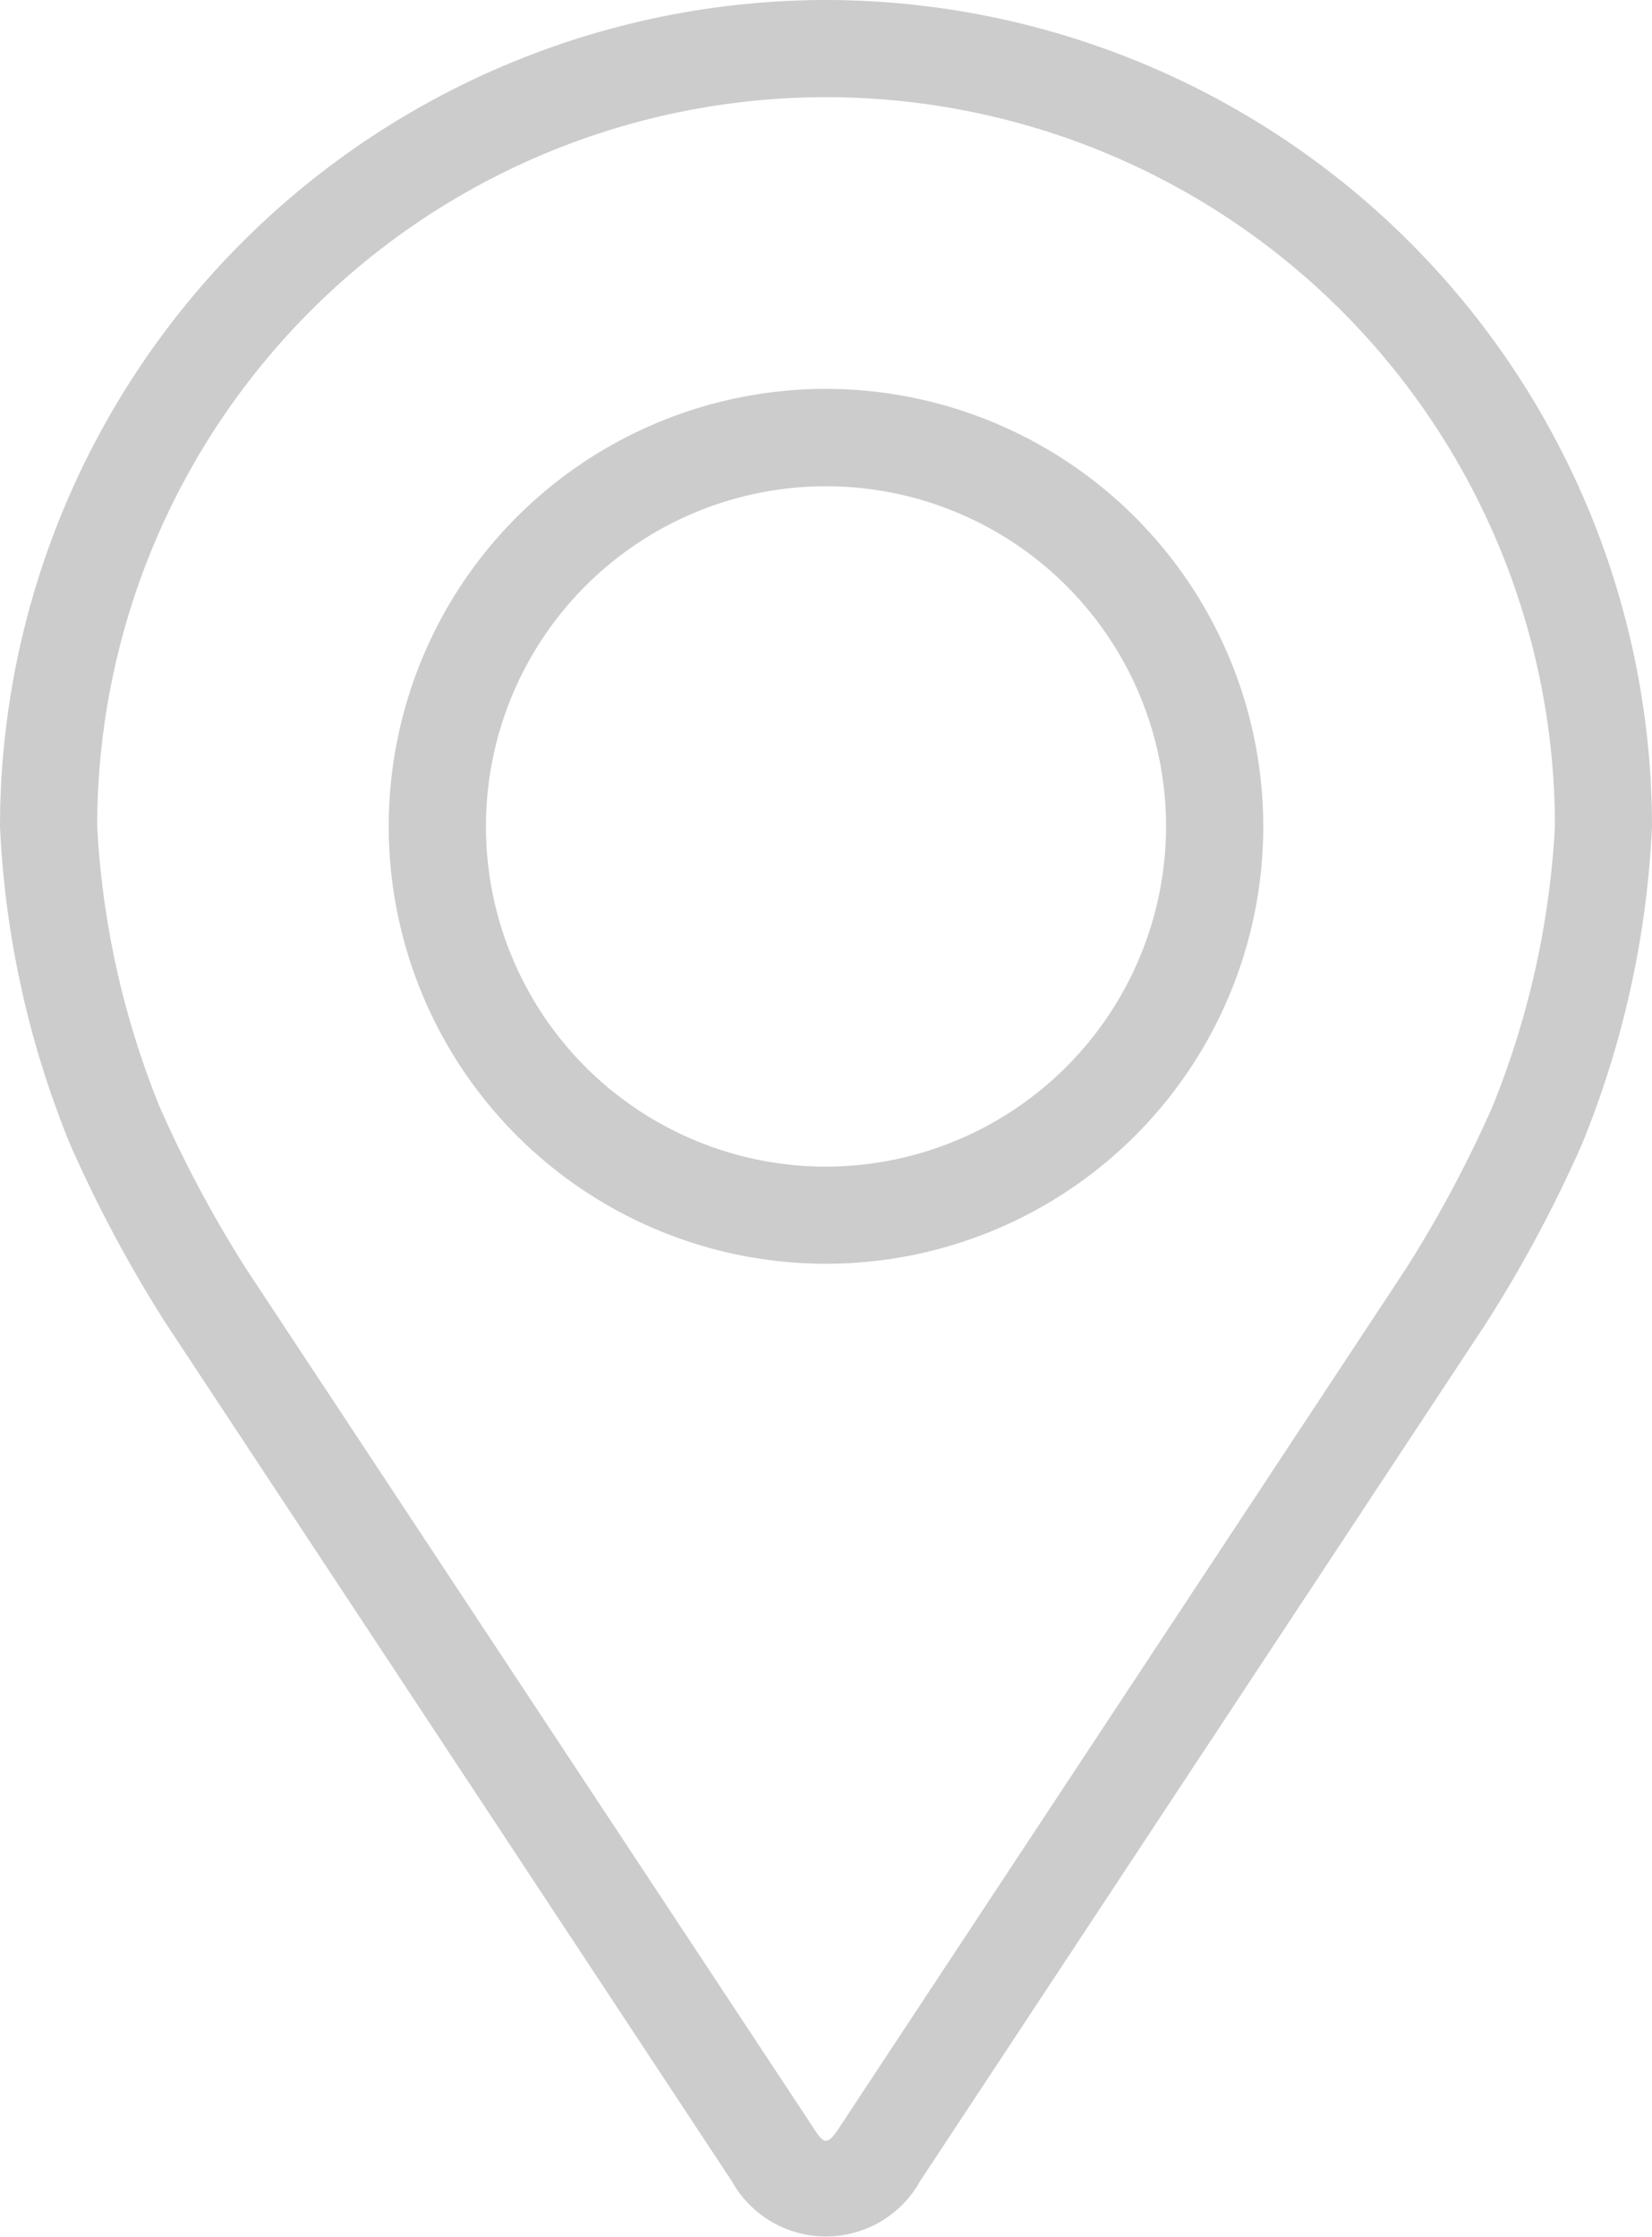 <svg xmlns="http://www.w3.org/2000/svg" width="13" height="17.596" viewBox="0 0 13 17.596">
  <g id="_927667" data-name="927667" transform="translate(-48.08)">
    <g id="Group_41" data-name="Group 41" transform="translate(48.08)">
      <g id="Group_40" data-name="Group 40" transform="translate(0)">
        <path id="Path_109" data-name="Path 109" d="M54.58,0a6.507,6.507,0,0,0-6.5,6.5A7.5,7.5,0,0,0,48.631,9a10.482,10.482,0,0,0,.751,1.405l4.457,6.753a.848.848,0,0,0,1.481,0l4.457-6.753A10.439,10.439,0,0,0,60.529,9a7.5,7.5,0,0,0,.551-2.5A6.507,6.507,0,0,0,54.58,0Zm5.244,8.706a9.6,9.6,0,0,1-.685,1.281L54.682,16.74c-.088.133-.116.133-.2,0L50.021,9.987a9.609,9.609,0,0,1-.685-1.281A6.807,6.807,0,0,1,48.845,6.5a5.735,5.735,0,0,1,11.471,0A6.813,6.813,0,0,1,59.824,8.706Z" transform="translate(-48.08)" fill="#ccc"/>
        <path id="Path_110" data-name="Path 110" d="M115.521,64.008a3.441,3.441,0,1,0,3.441,3.441A3.445,3.445,0,0,0,115.521,64.008Zm0,6.118a2.676,2.676,0,1,1,2.676-2.676A2.68,2.68,0,0,1,115.521,70.126Z" transform="translate(-109.021 -60.949)" fill="#ccc"/>
      </g>
    </g>
  </g>
</svg>
